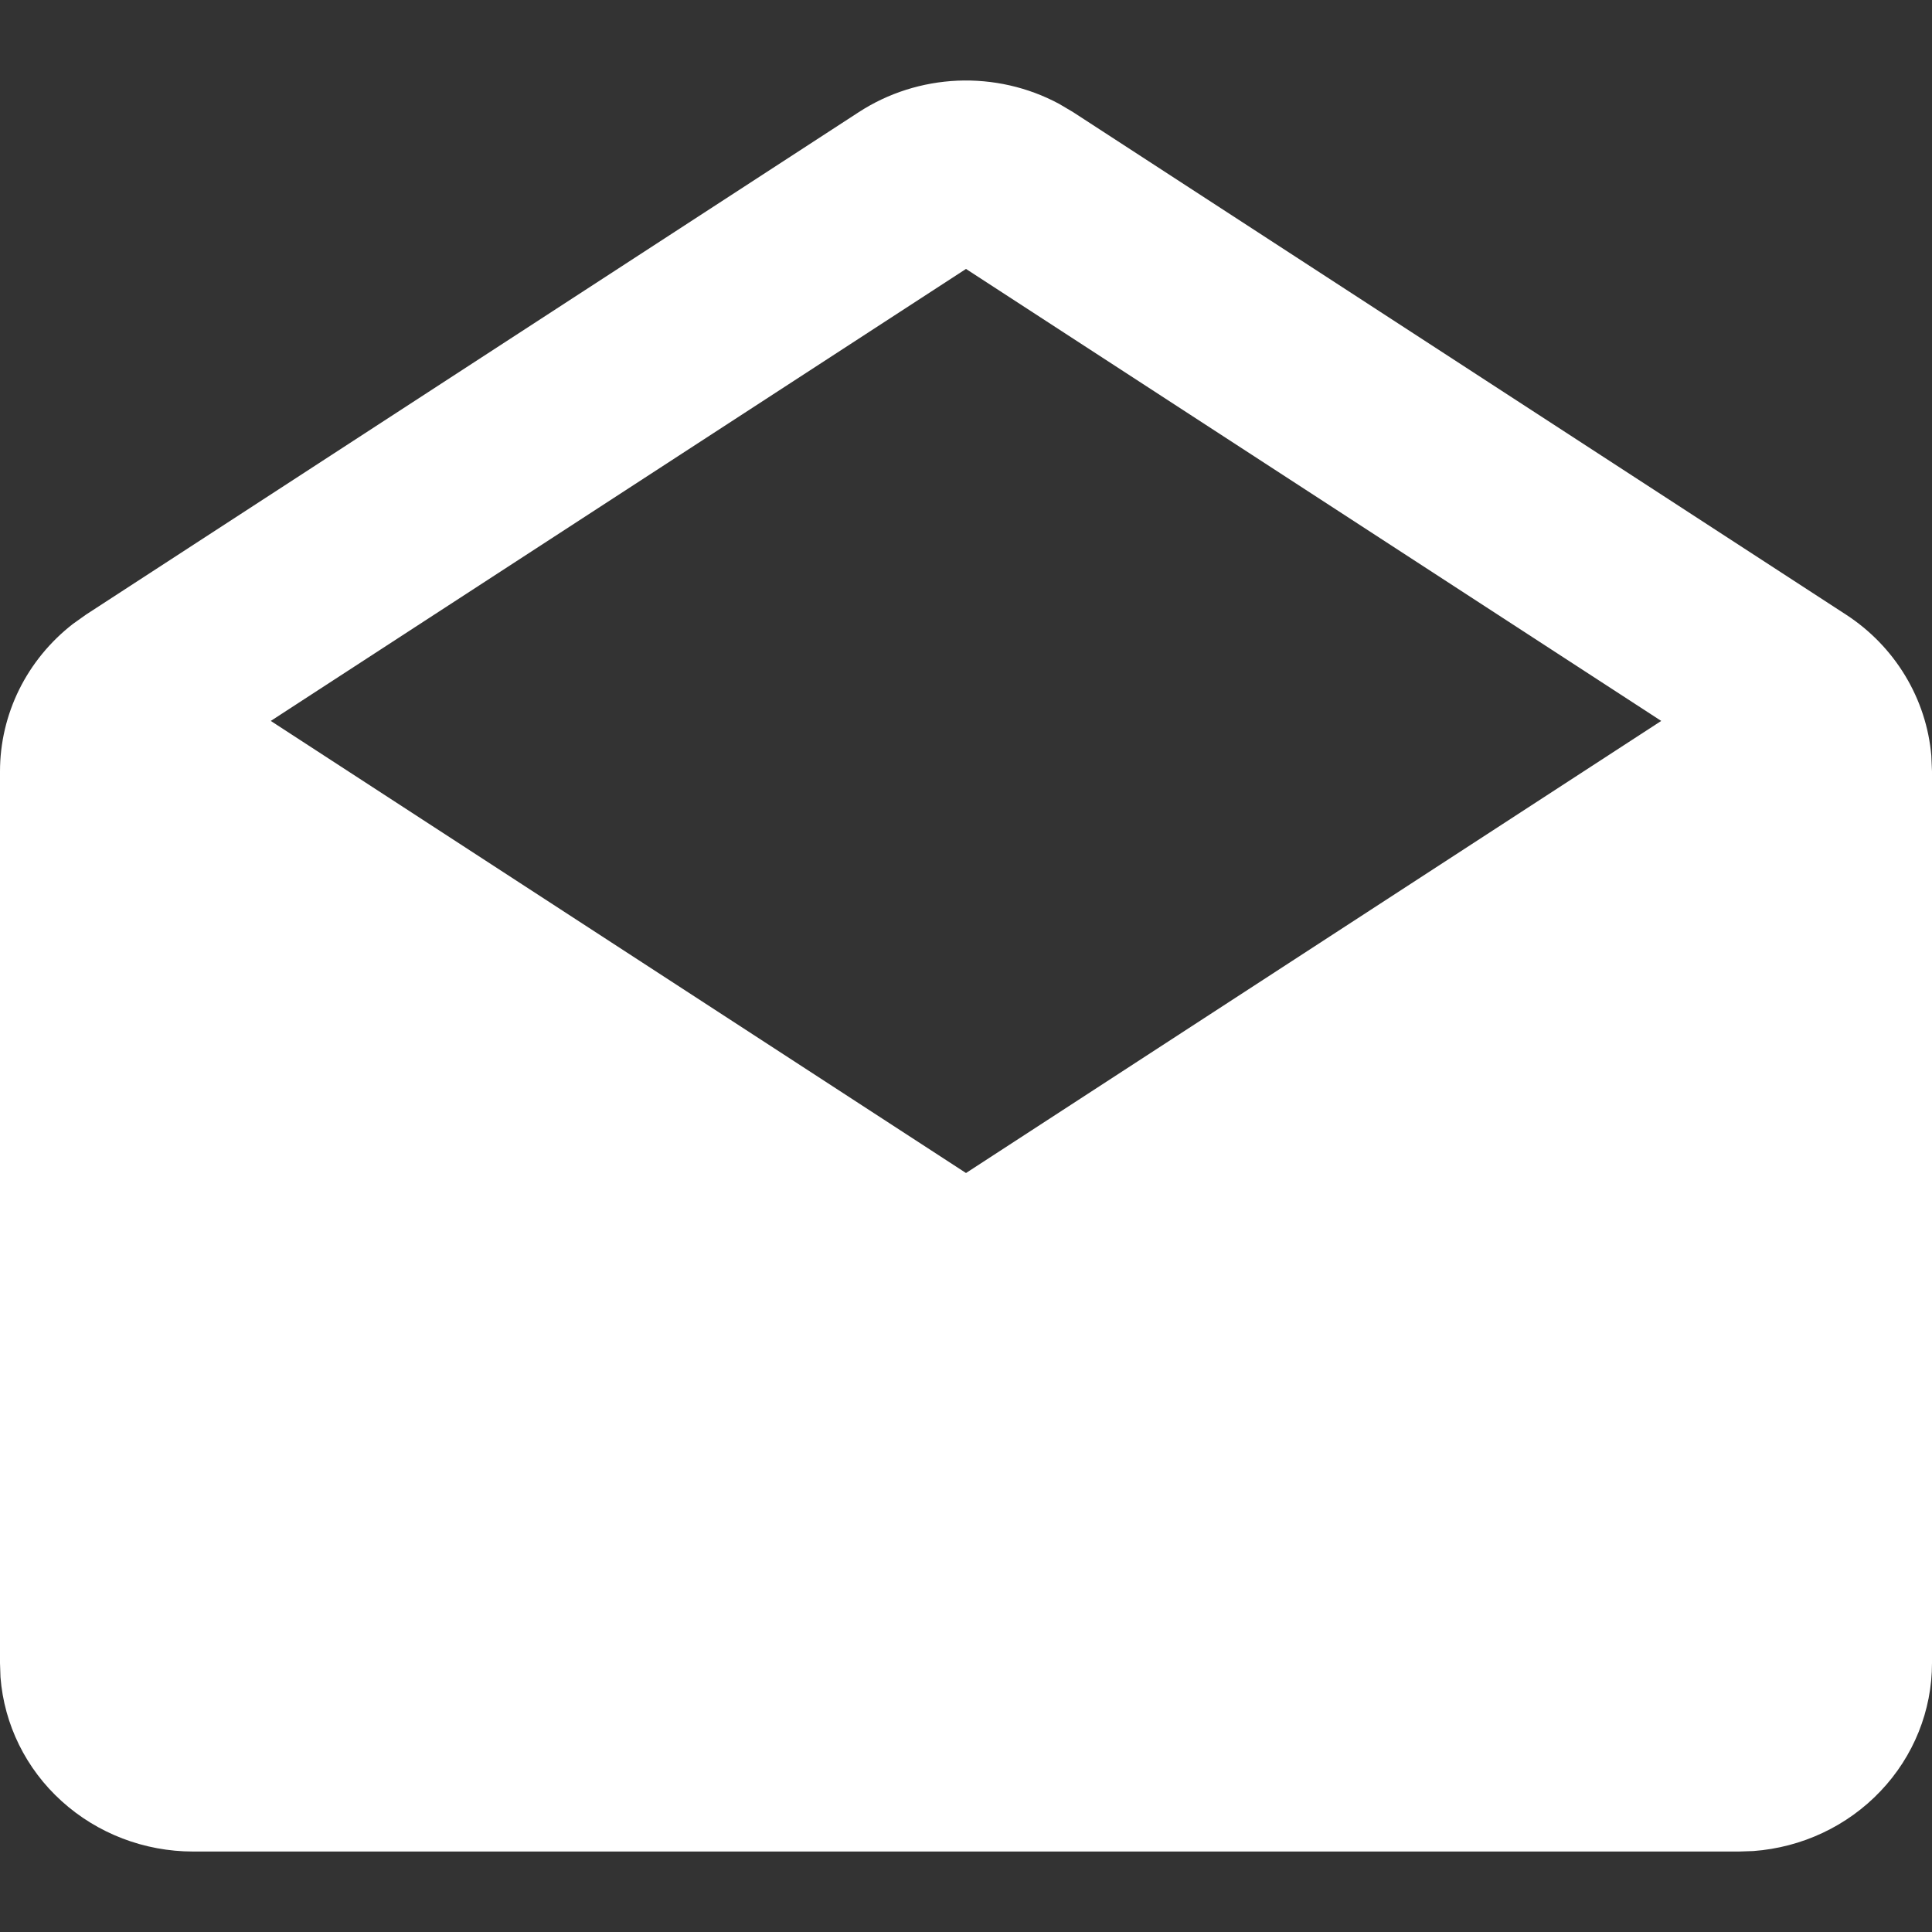<svg width="20" height="20" viewBox="0 0 20 20" fill="none" xmlns="http://www.w3.org/2000/svg">
<rect x="0" y="0" width="20" height="20" fill="#333333" stroke="none"/>
<g clip-path="url(#clip0_972_4478)">
<path d="M8.89 1.161C9.194 0.963 9.548 0.851 9.913 0.835C10.279 0.82 10.641 0.902 10.962 1.074L11.109 1.161L19.109 6.362C19.36 6.525 19.569 6.741 19.722 6.994C19.875 7.247 19.968 7.531 19.993 7.823L20 7.985V17.216C20 17.708 19.81 18.182 19.466 18.543C19.123 18.904 18.653 19.125 18.15 19.162L18 19.167H2C1.495 19.167 1.009 18.981 0.639 18.646C0.269 18.312 0.043 17.853 0.005 17.362L0 17.216V7.985C5.19133e-06 7.692 0.068 7.402 0.199 7.137C0.33 6.873 0.52 6.641 0.756 6.458L0.891 6.362L8.89 1.161ZM10 2.784L2.803 7.463L10 12.143L17.197 7.463L10 2.784Z" fill="white"/>
</g>
<defs>
<clipPath id="clip0_972_4478">
<rect width="20" height="20" fill="white"/>
</clipPath>
</defs>
</svg>
